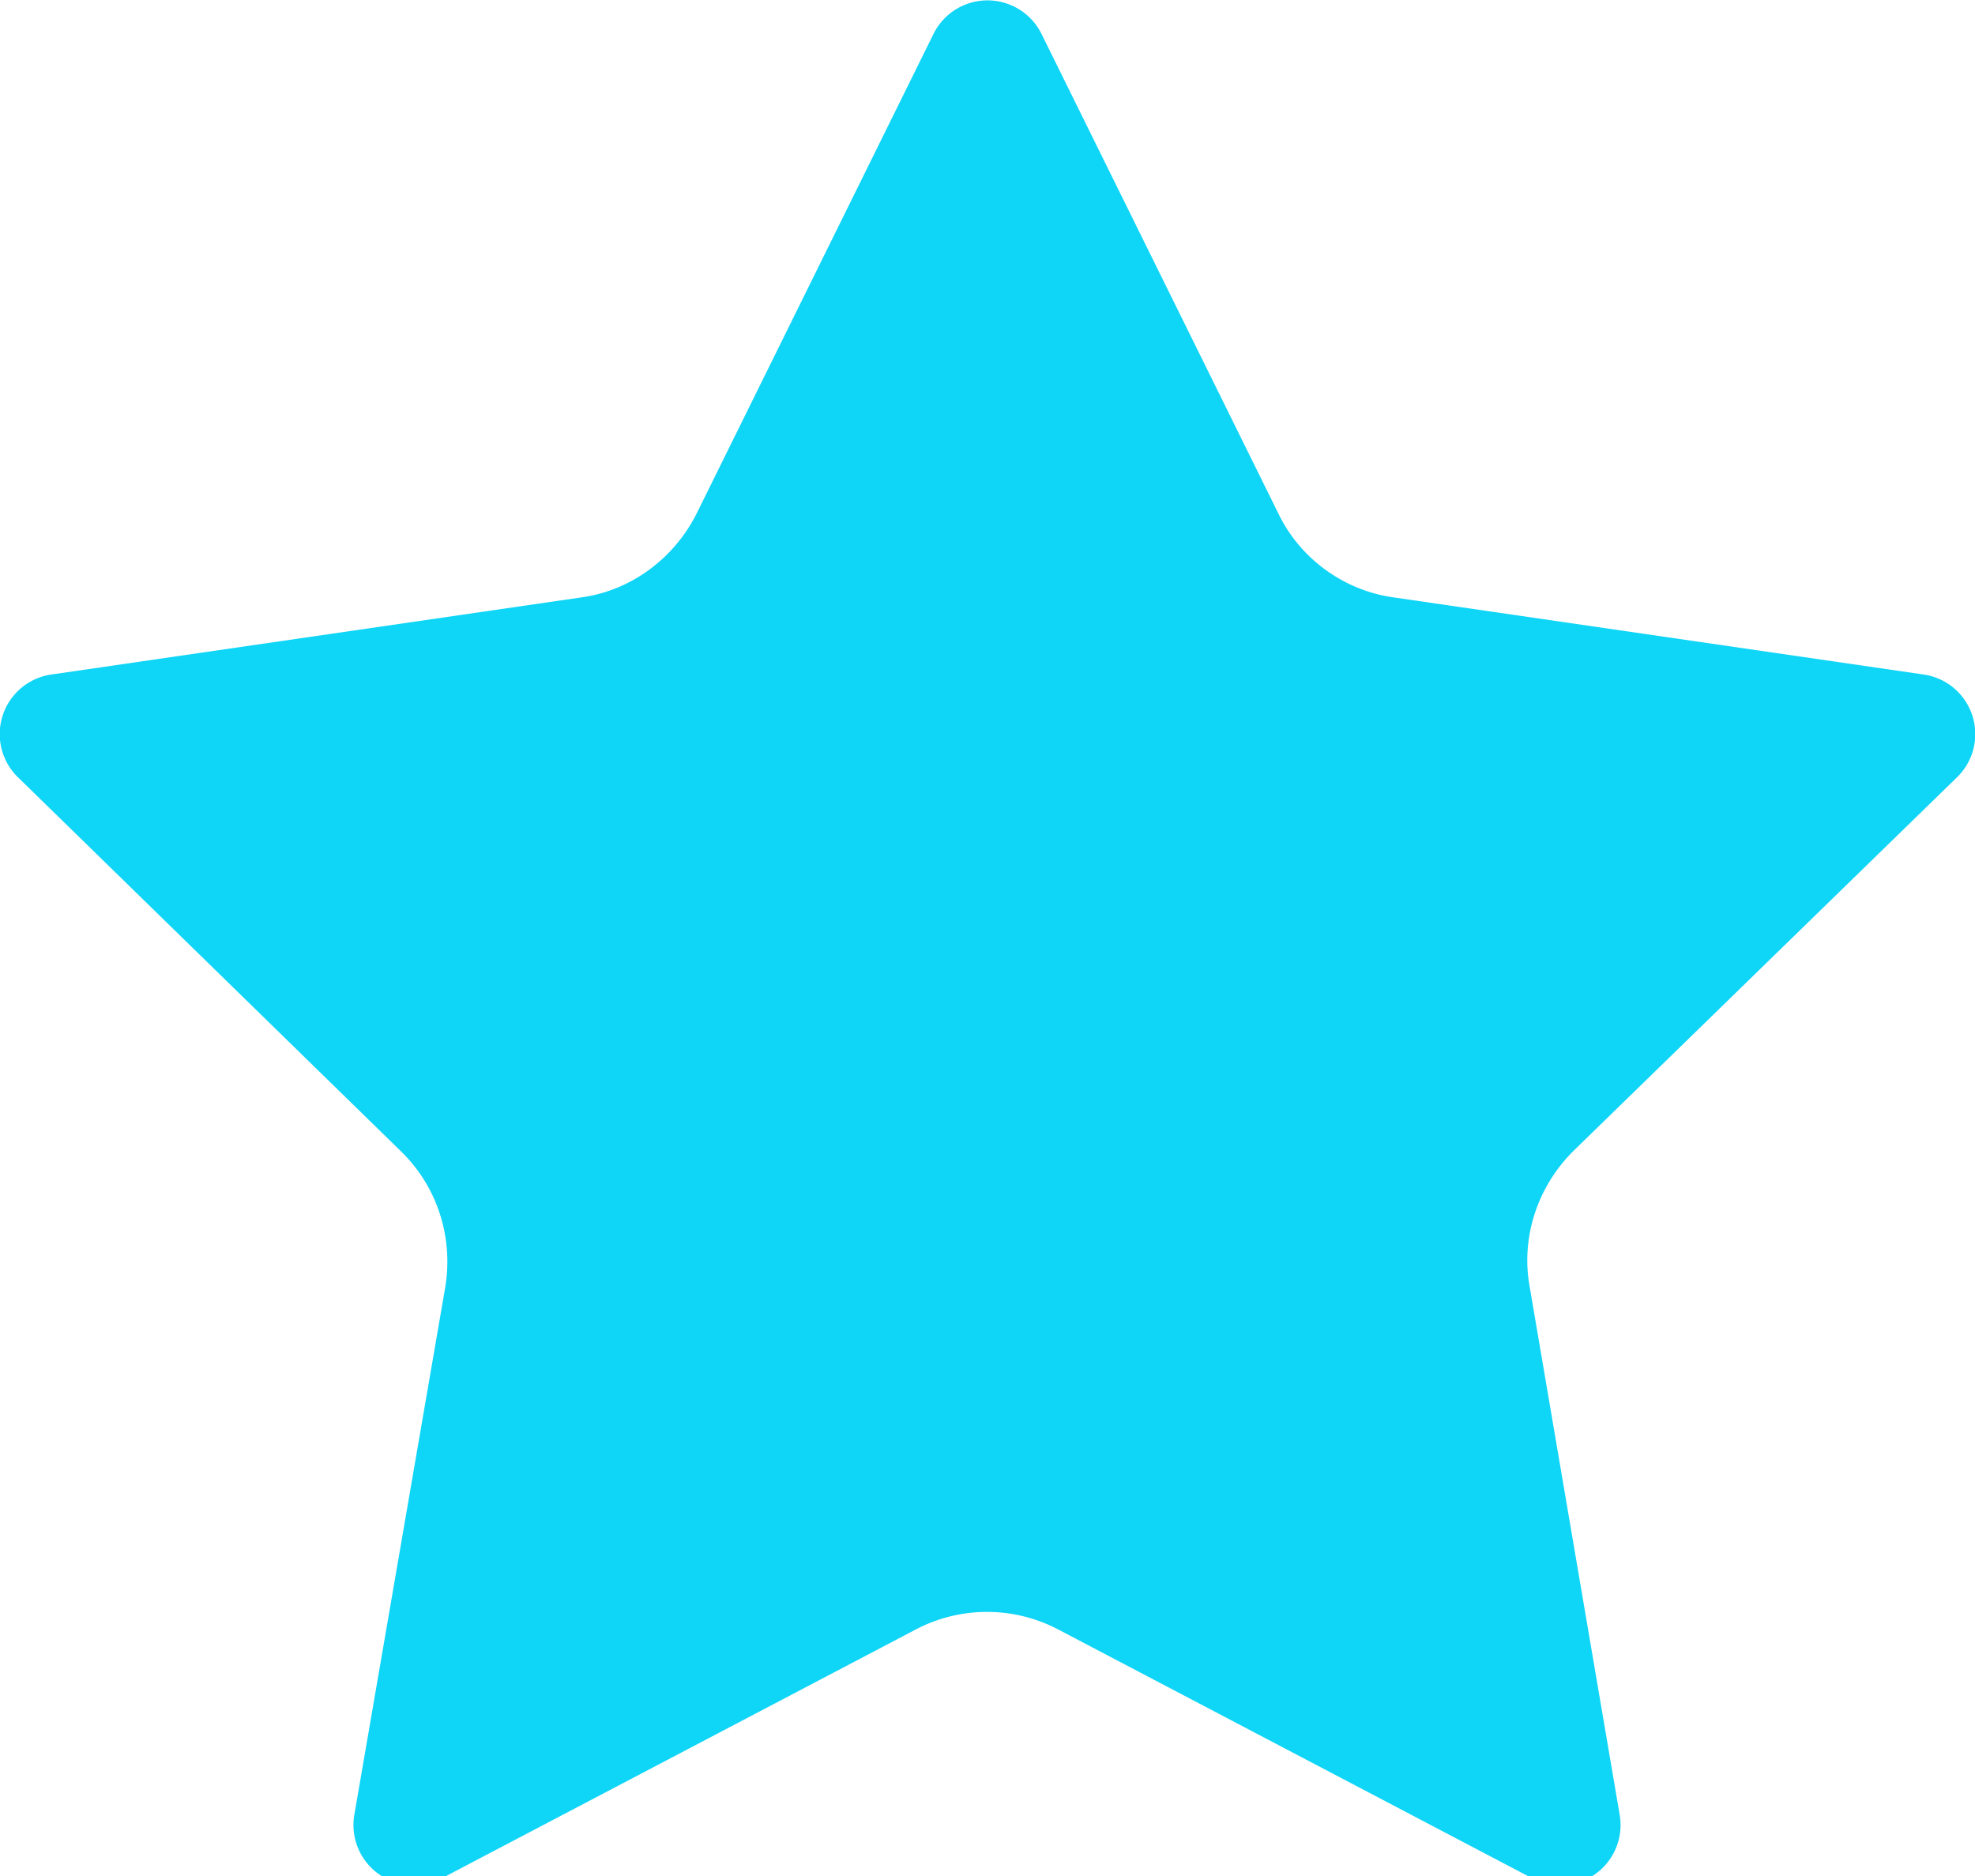<svg xmlns="http://www.w3.org/2000/svg" xmlns:xlink="http://www.w3.org/1999/xlink" width="20" height="19" viewBox="0 0 20 19"><defs><path id="hnqma" d="M433.45 485.35a.61.61 0 0 1 1.1 0l2.4 4.86c.22.45.66.77 1.16.84l5.36.78a.61.61 0 0 1 .34 1.05l-3.88 3.78c-.36.36-.53.87-.44 1.37l.91 5.34a.61.61 0 0 1-.89.65l-4.8-2.52a1.55 1.55 0 0 0-1.43 0l-4.8 2.52a.61.61 0 0 1-.89-.65l.92-5.34c.08-.5-.08-1.01-.45-1.37l-3.87-3.78a.61.61 0 0 1 .34-1.05l5.36-.78c.5-.07.93-.39 1.16-.84z"/></defs><g><g transform="translate(-424 -485)"><use fill="#0fd5f7" xlink:href="#hnqma"/></g></g></svg>